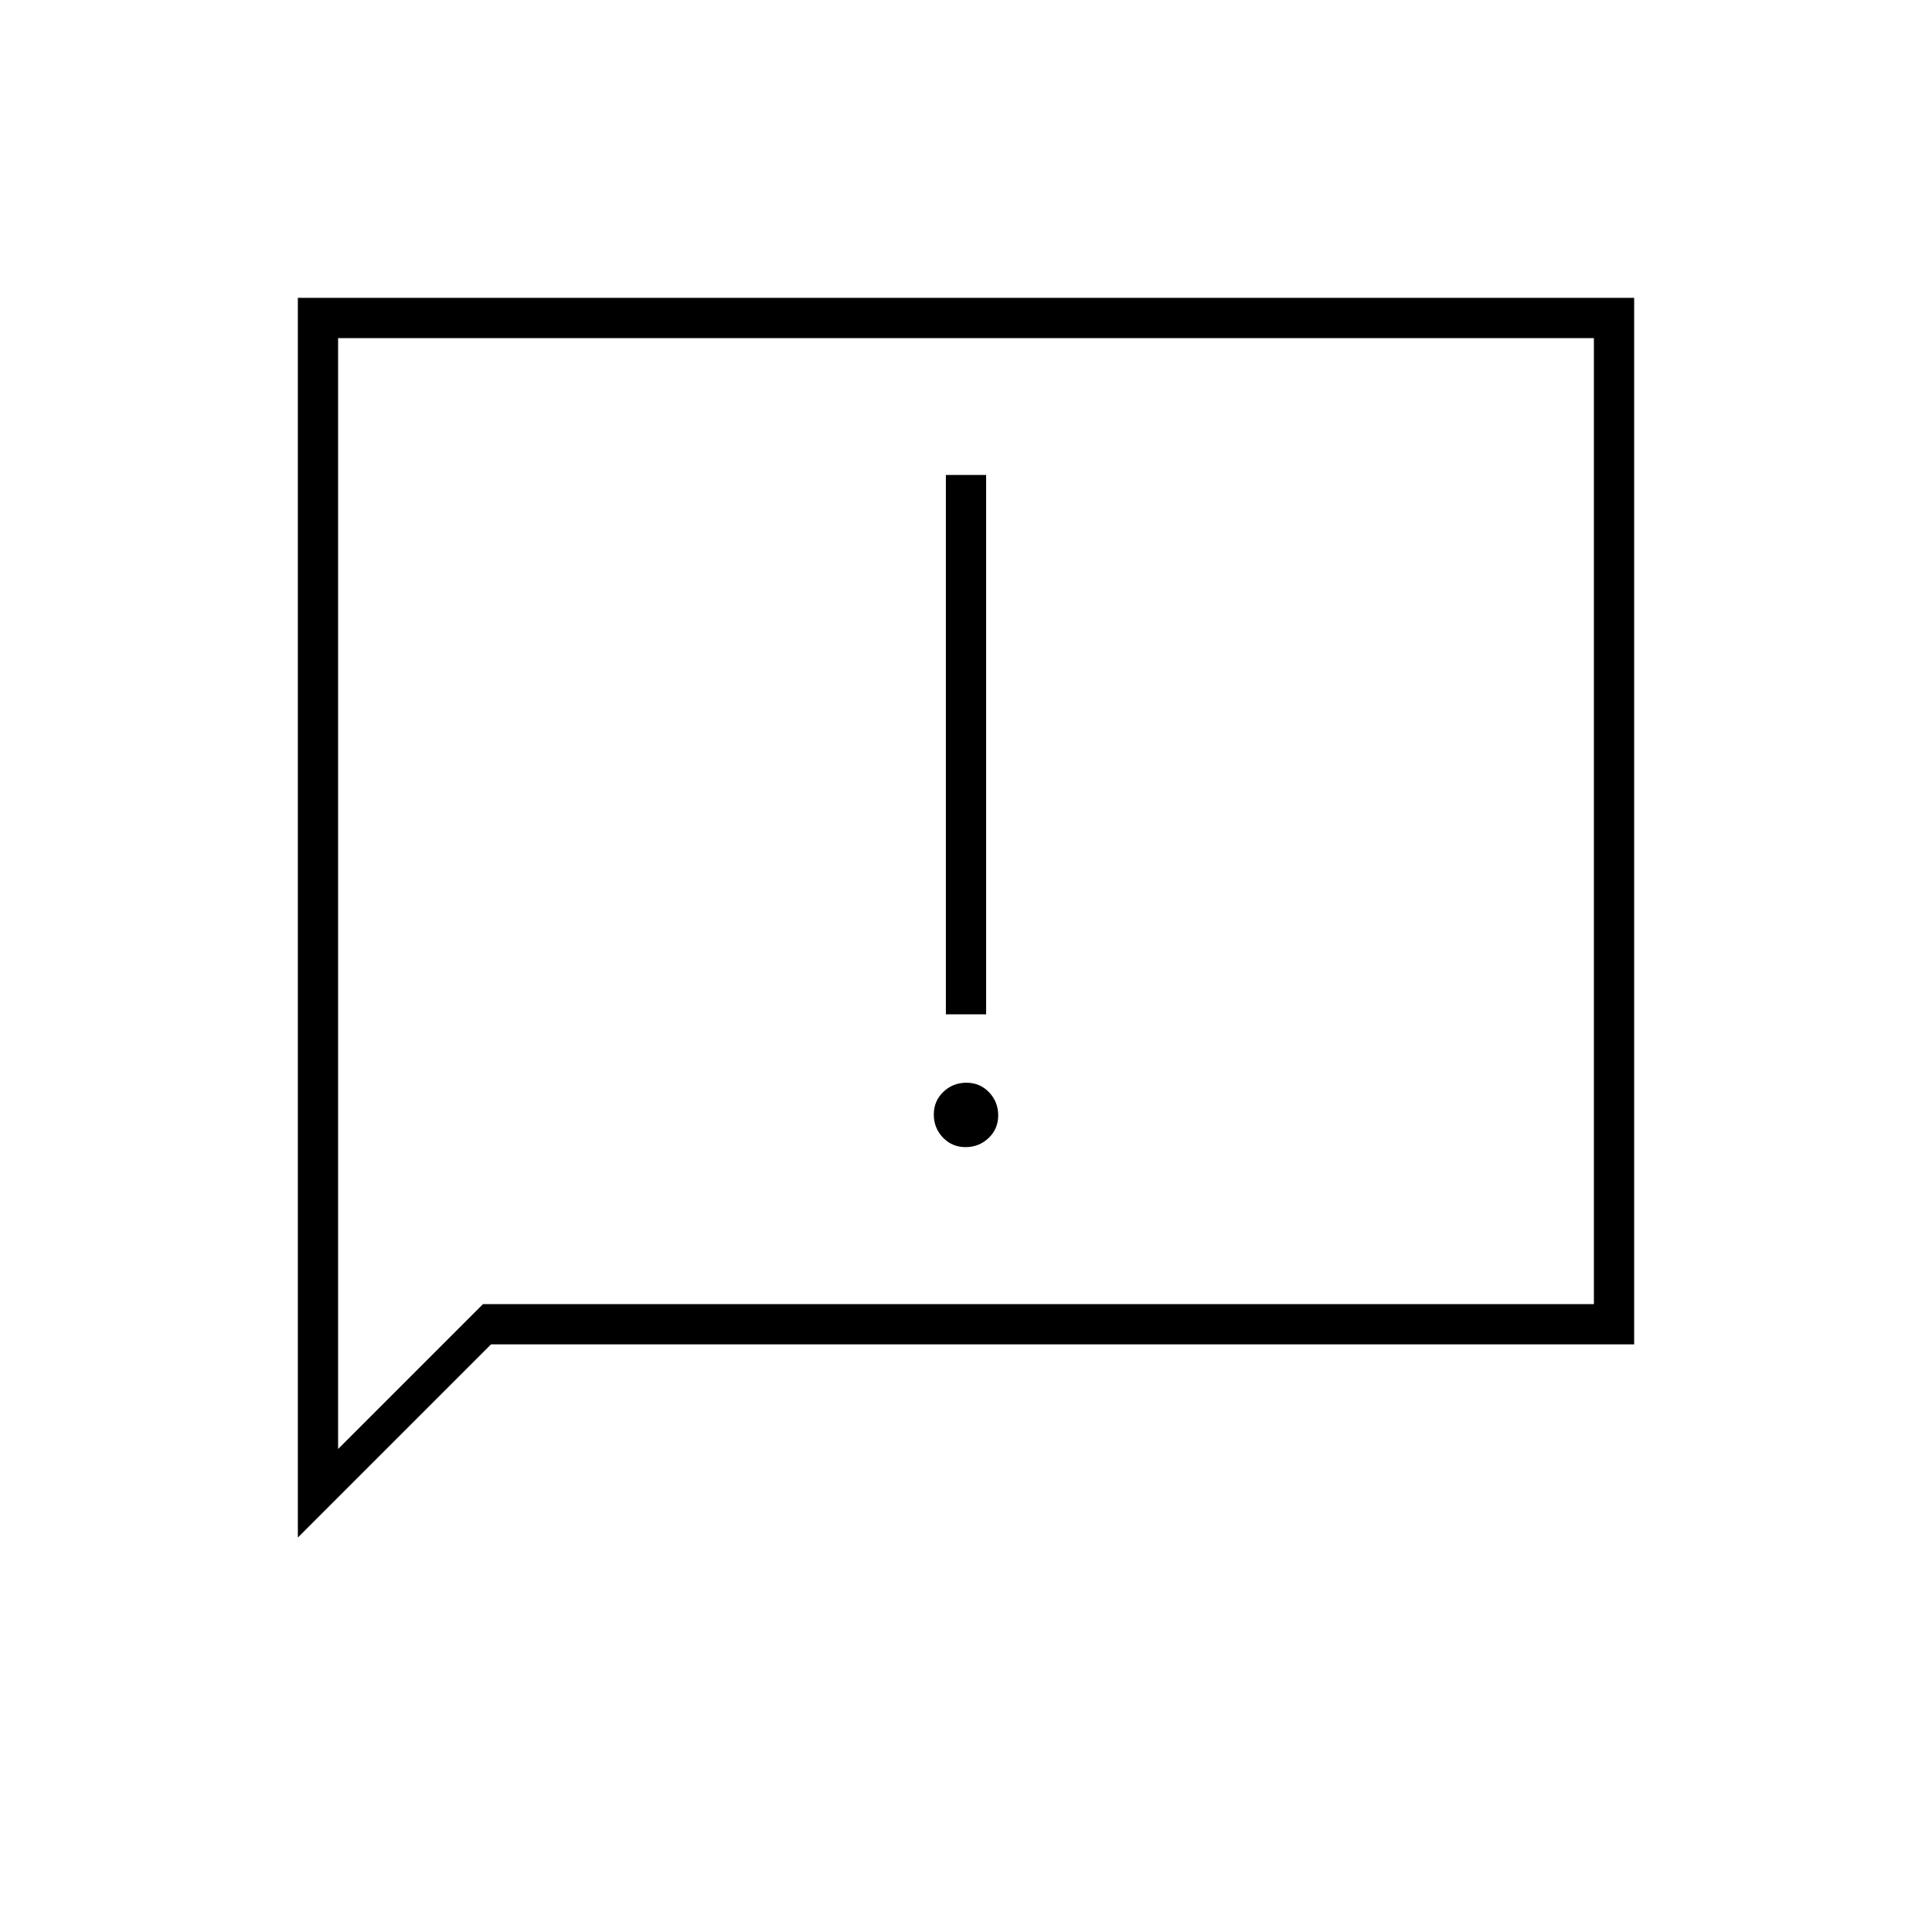<svg xmlns="http://www.w3.org/2000/svg" height="20" viewBox="0 -960 960 960" width="20"><path d="M479.789-390q6.711 0 11.461-4.539 4.75-4.54 4.75-11.25 0-6.711-4.539-11.461-4.54-4.75-11.25-4.75-6.711 0-11.461 4.539-4.75 4.54-4.75 11.25 0 6.711 4.539 11.461 4.54 4.75 11.25 4.75ZM470-456h20v-268h-20v268ZM148-196v-616h664v520H244l-96 96Zm92-116h552v-480H168v552l72-72Zm-72 0v-480 480Z"/></svg>